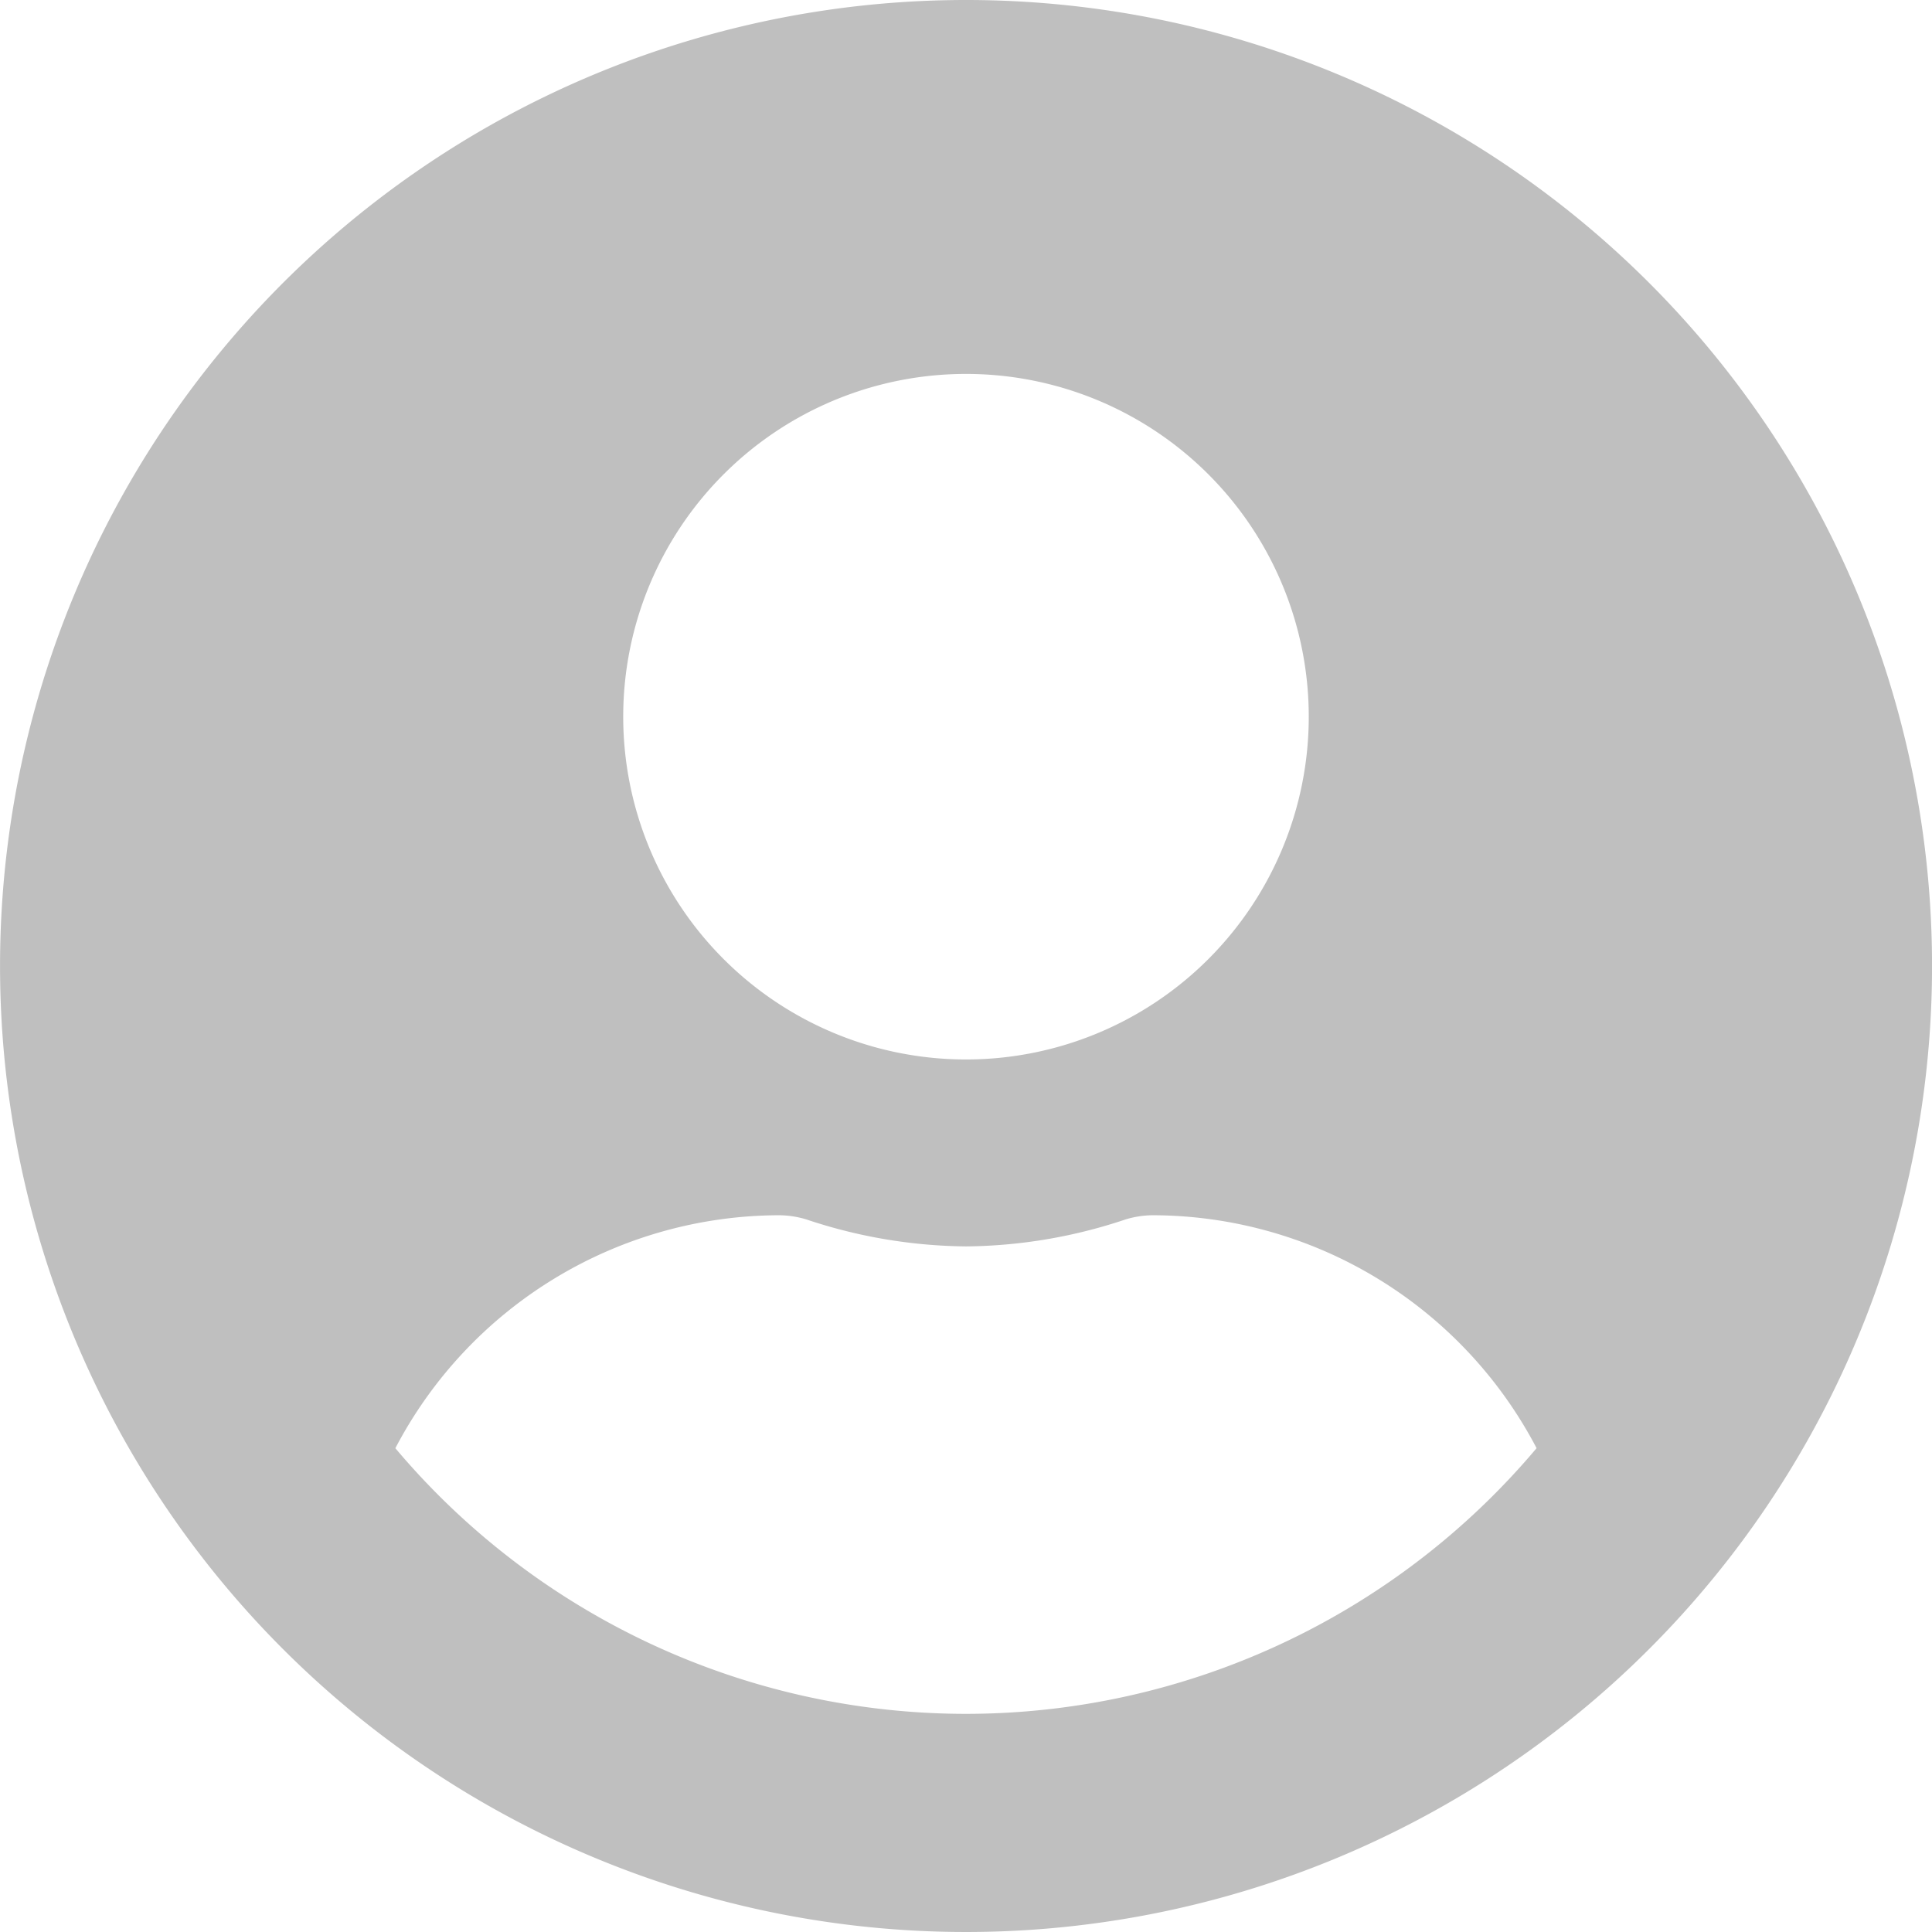 <svg xmlns="http://www.w3.org/2000/svg" width="175.096" height="175.096" viewBox="0 0 175.096 175.096">
  <path id="Icon_awesome-user-circle" data-name="Icon awesome-user-circle" d="M87.548.563A87.548,87.548,0,1,0,175.1,88.11,87.533,87.533,0,0,0,87.548.563Zm0,33.889A31.065,31.065,0,1,1,56.482,65.517,31.066,31.066,0,0,1,87.548,34.452Zm0,121.437a67.647,67.647,0,0,1-51.717-24.076A39.359,39.359,0,0,1,70.6,110.7a8.638,8.638,0,0,1,2.506.388,46.74,46.74,0,0,0,14.438,2.436,46.562,46.562,0,0,0,14.438-2.436,8.637,8.637,0,0,1,2.506-.388,39.359,39.359,0,0,1,34.772,21.11A67.647,67.647,0,0,1,87.548,155.889Z" transform="translate(0 -0.563)" fill="#bfbfbf"/>
</svg>
